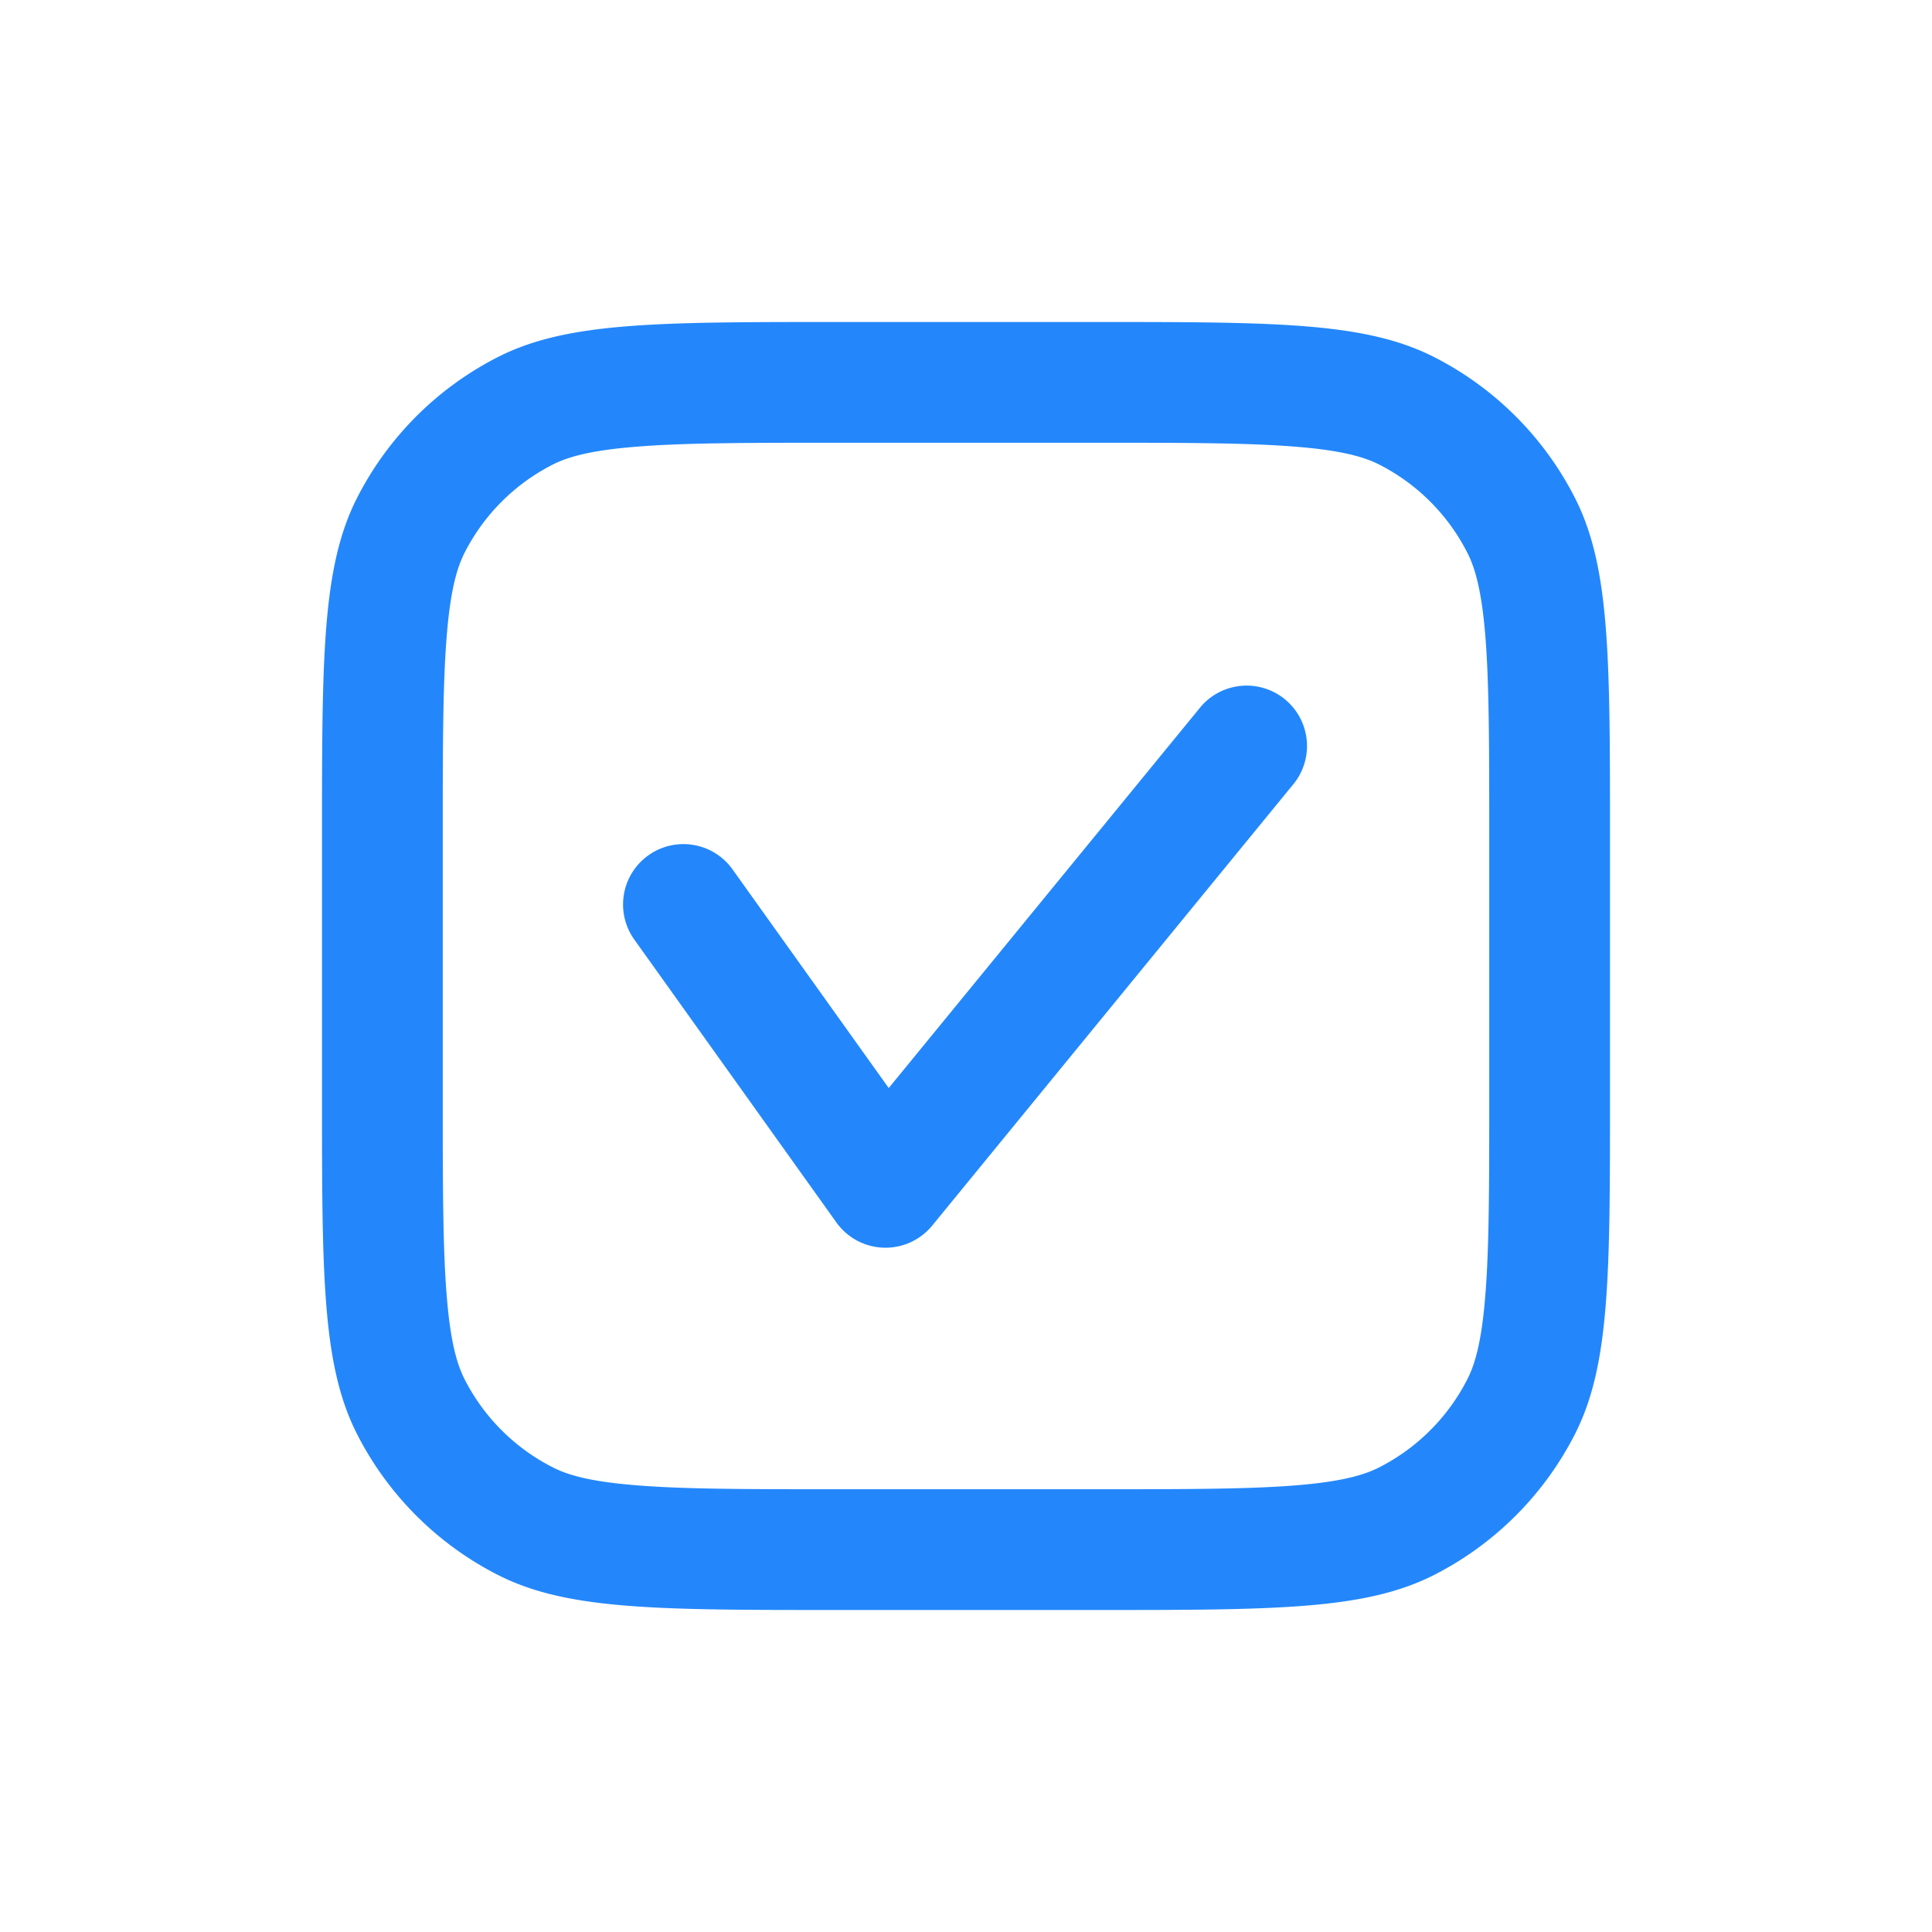 <svg width="24" height="24" viewBox="0 0 24 24" fill="none" xmlns="http://www.w3.org/2000/svg"><path fill-rule="evenodd" clip-rule="evenodd" d="M10.4 5.5h3.2c1.145 0 1.913.001 2.505.05.574.046.849.13 1.03.222a2.5 2.5 0 0 1 1.092 1.093c.093.181.177.456.224 1.03.048.592.049 1.36.049 2.505v3.2c0 1.145-.001 1.913-.05 2.505-.046.574-.13.849-.223 1.03a2.5 2.5 0 0 1-1.092 1.092c-.181.093-.456.177-1.03.224-.592.048-1.36.049-2.505.049h-3.2c-1.145 0-1.913-.001-2.505-.05-.574-.046-.849-.13-1.03-.223a2.5 2.5 0 0 1-1.093-1.092c-.092-.181-.176-.456-.222-1.03-.049-.592-.05-1.36-.05-2.505v-3.2c0-1.145.001-1.913.05-2.505.046-.574.13-.849.222-1.03a2.5 2.5 0 0 1 1.093-1.093c.181-.092.456-.176 1.03-.222.592-.049 1.36-.05 2.505-.05zM4 10.4c0-2.24 0-3.36.436-4.216a4 4 0 0 1 1.748-1.748C7.04 4 8.16 4 10.4 4h3.2c2.24 0 3.36 0 4.216.436a4 4 0 0 1 1.748 1.748C20 7.04 20 8.16 20 10.4v3.2c0 2.24 0 3.36-.436 4.216a4 4 0 0 1-1.748 1.748C16.96 20 15.84 20 13.6 20h-3.2c-2.24 0-3.36 0-4.216-.436a4 4 0 0 1-1.748-1.748C4 16.96 4 15.84 4 13.6v-3.2zm12.08-.675a.75.75 0 0 0-1.16-.95l-3.88 4.741-1.93-2.702a.75.75 0 1 0-1.22.872l2.5 3.5a.75.75 0 0 0 1.19.039l4.5-5.5z" fill="#2387FB"></path></svg>
